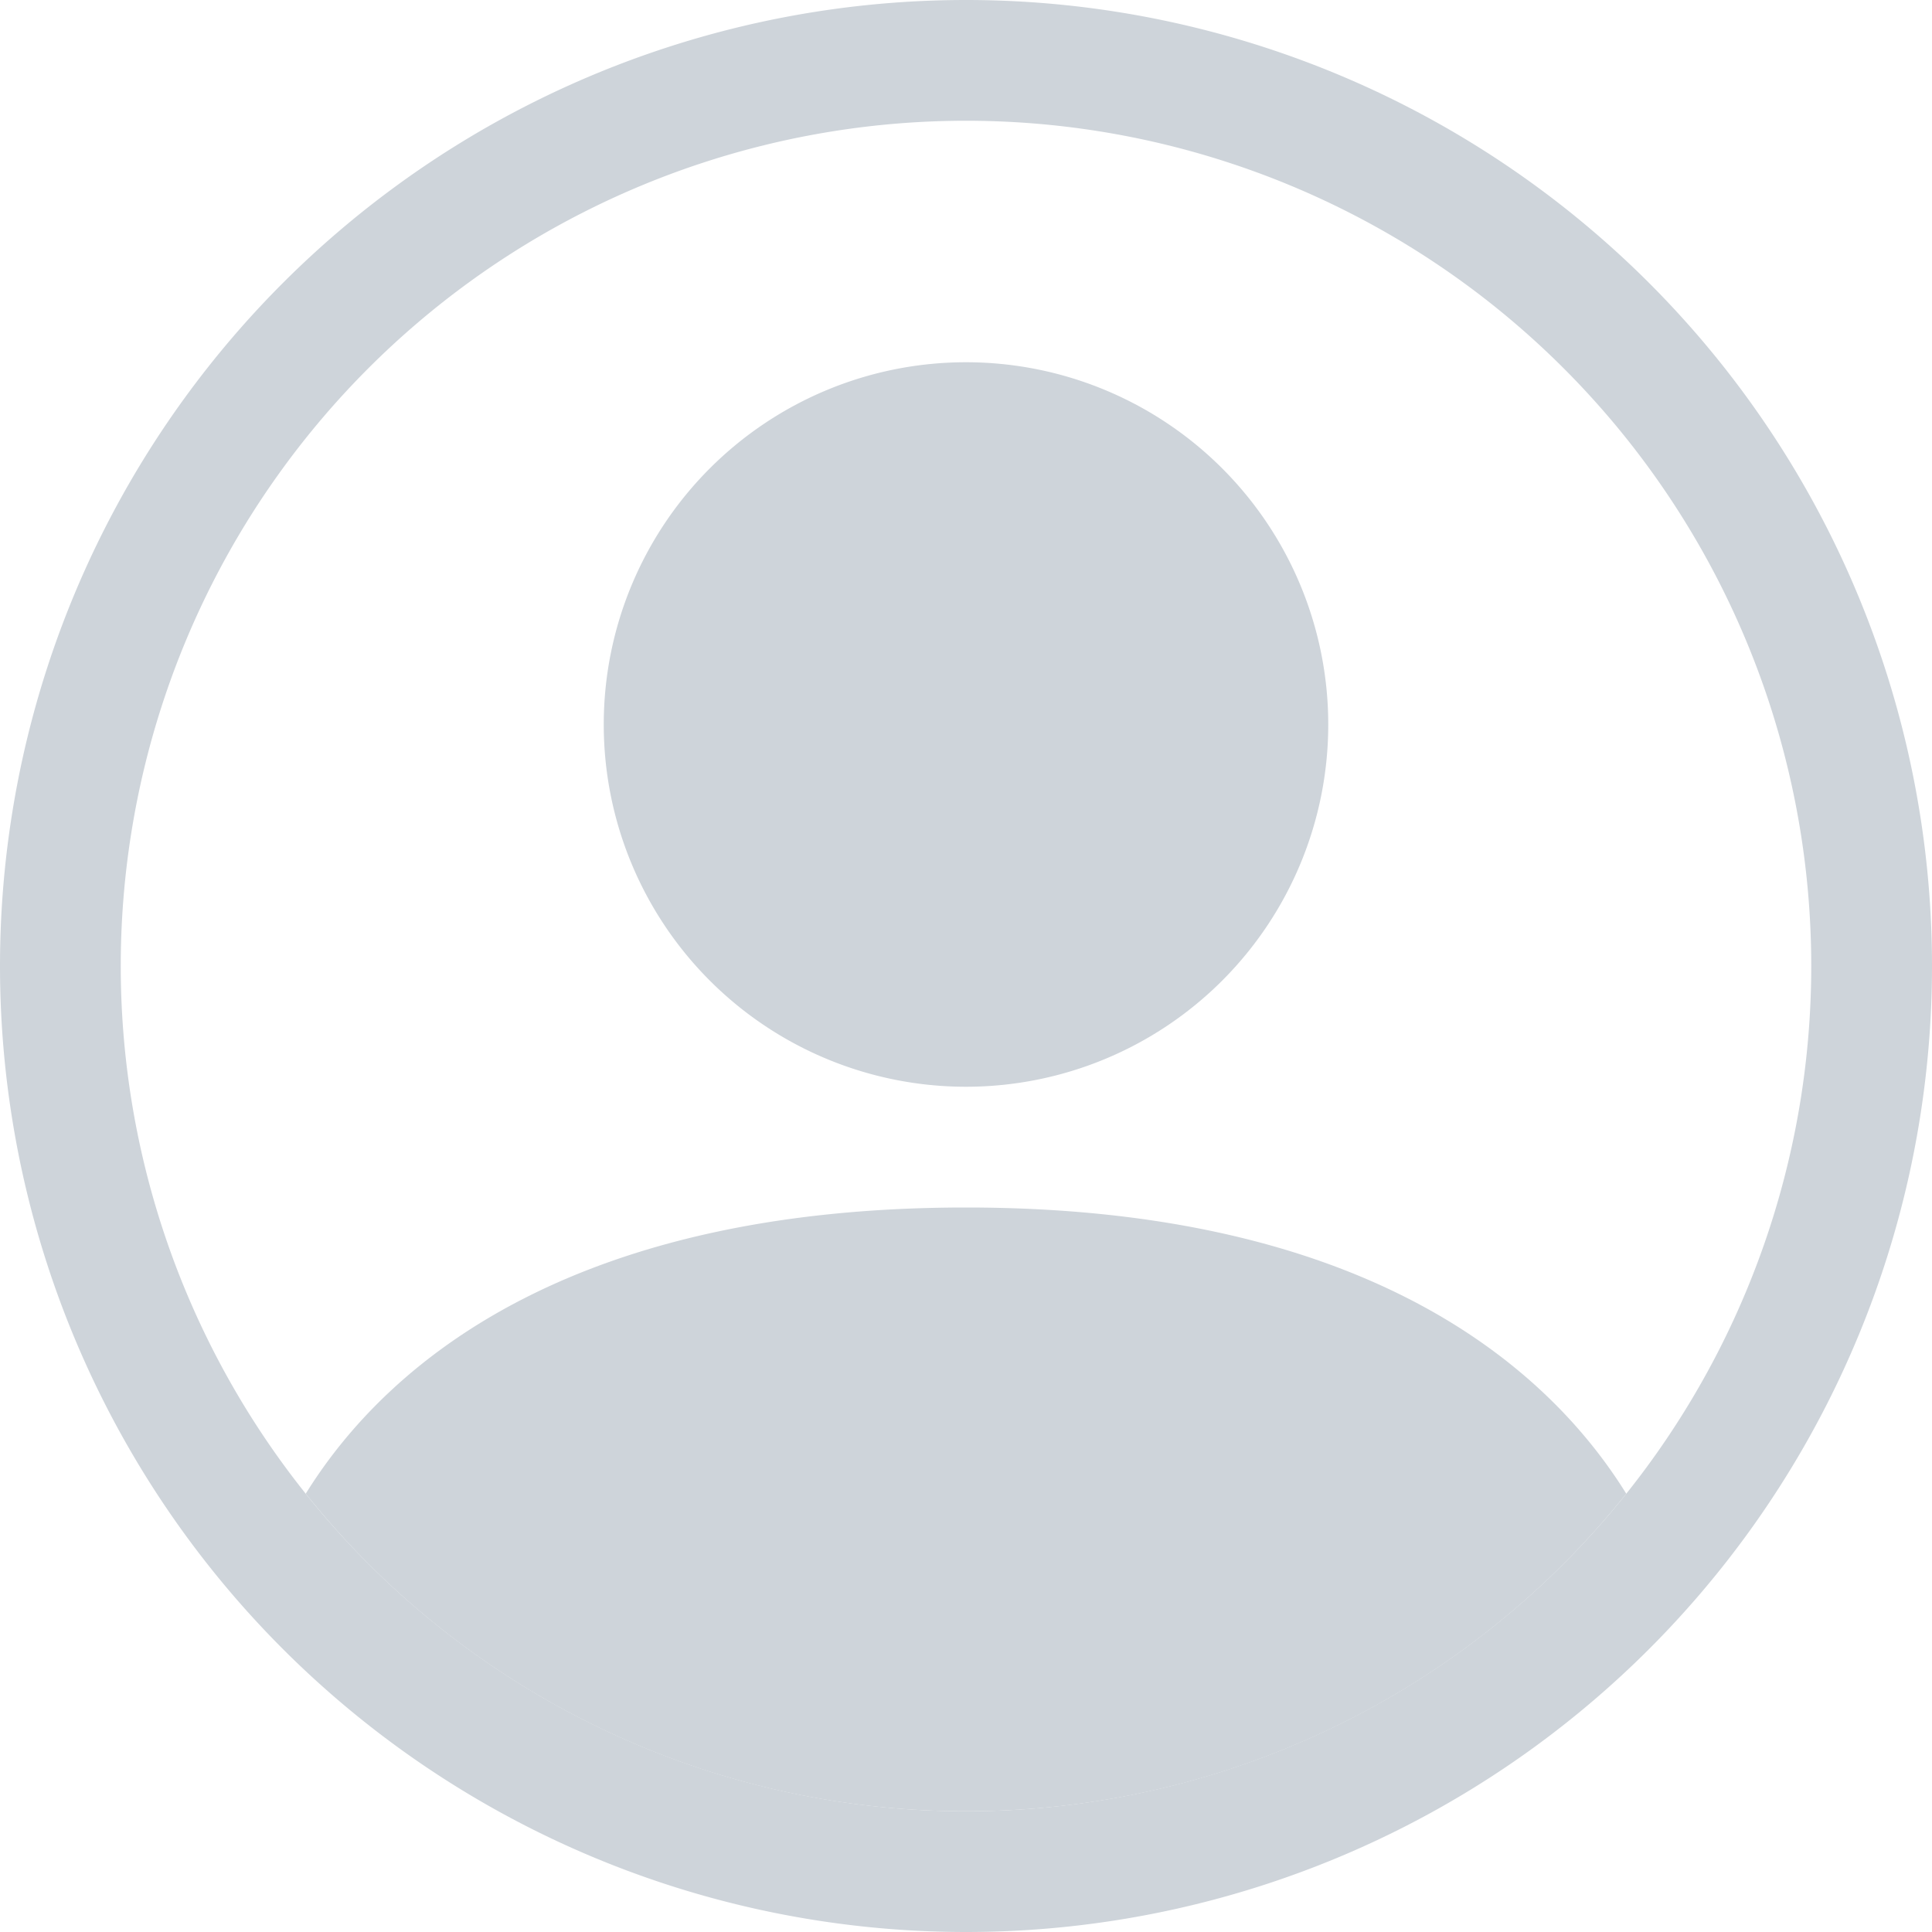 <svg fill="#ced4da" stroke-width="0" viewBox="0 0 16 16" size="100" height="100" width="100" xmlns="http://www.w3.org/2000/svg"><path d="M13.468 12.37C12.758 11.226 11.195 10 8 10s-4.757 1.225-5.468 2.37A6.987 6.987 0 008 15a6.987 6.987 0 005.468-2.63z"></path><path fill-rule="evenodd" d="M8 9a3 3 0 100-6 3 3 0 000 6z" clip-rule="evenodd"></path><path fill-rule="evenodd" d="M8 1a7 7 0 100 14A7 7 0 008 1zM0 8a8 8 0 1116 0A8 8 0 010 8z" clip-rule="evenodd"></path></svg>
